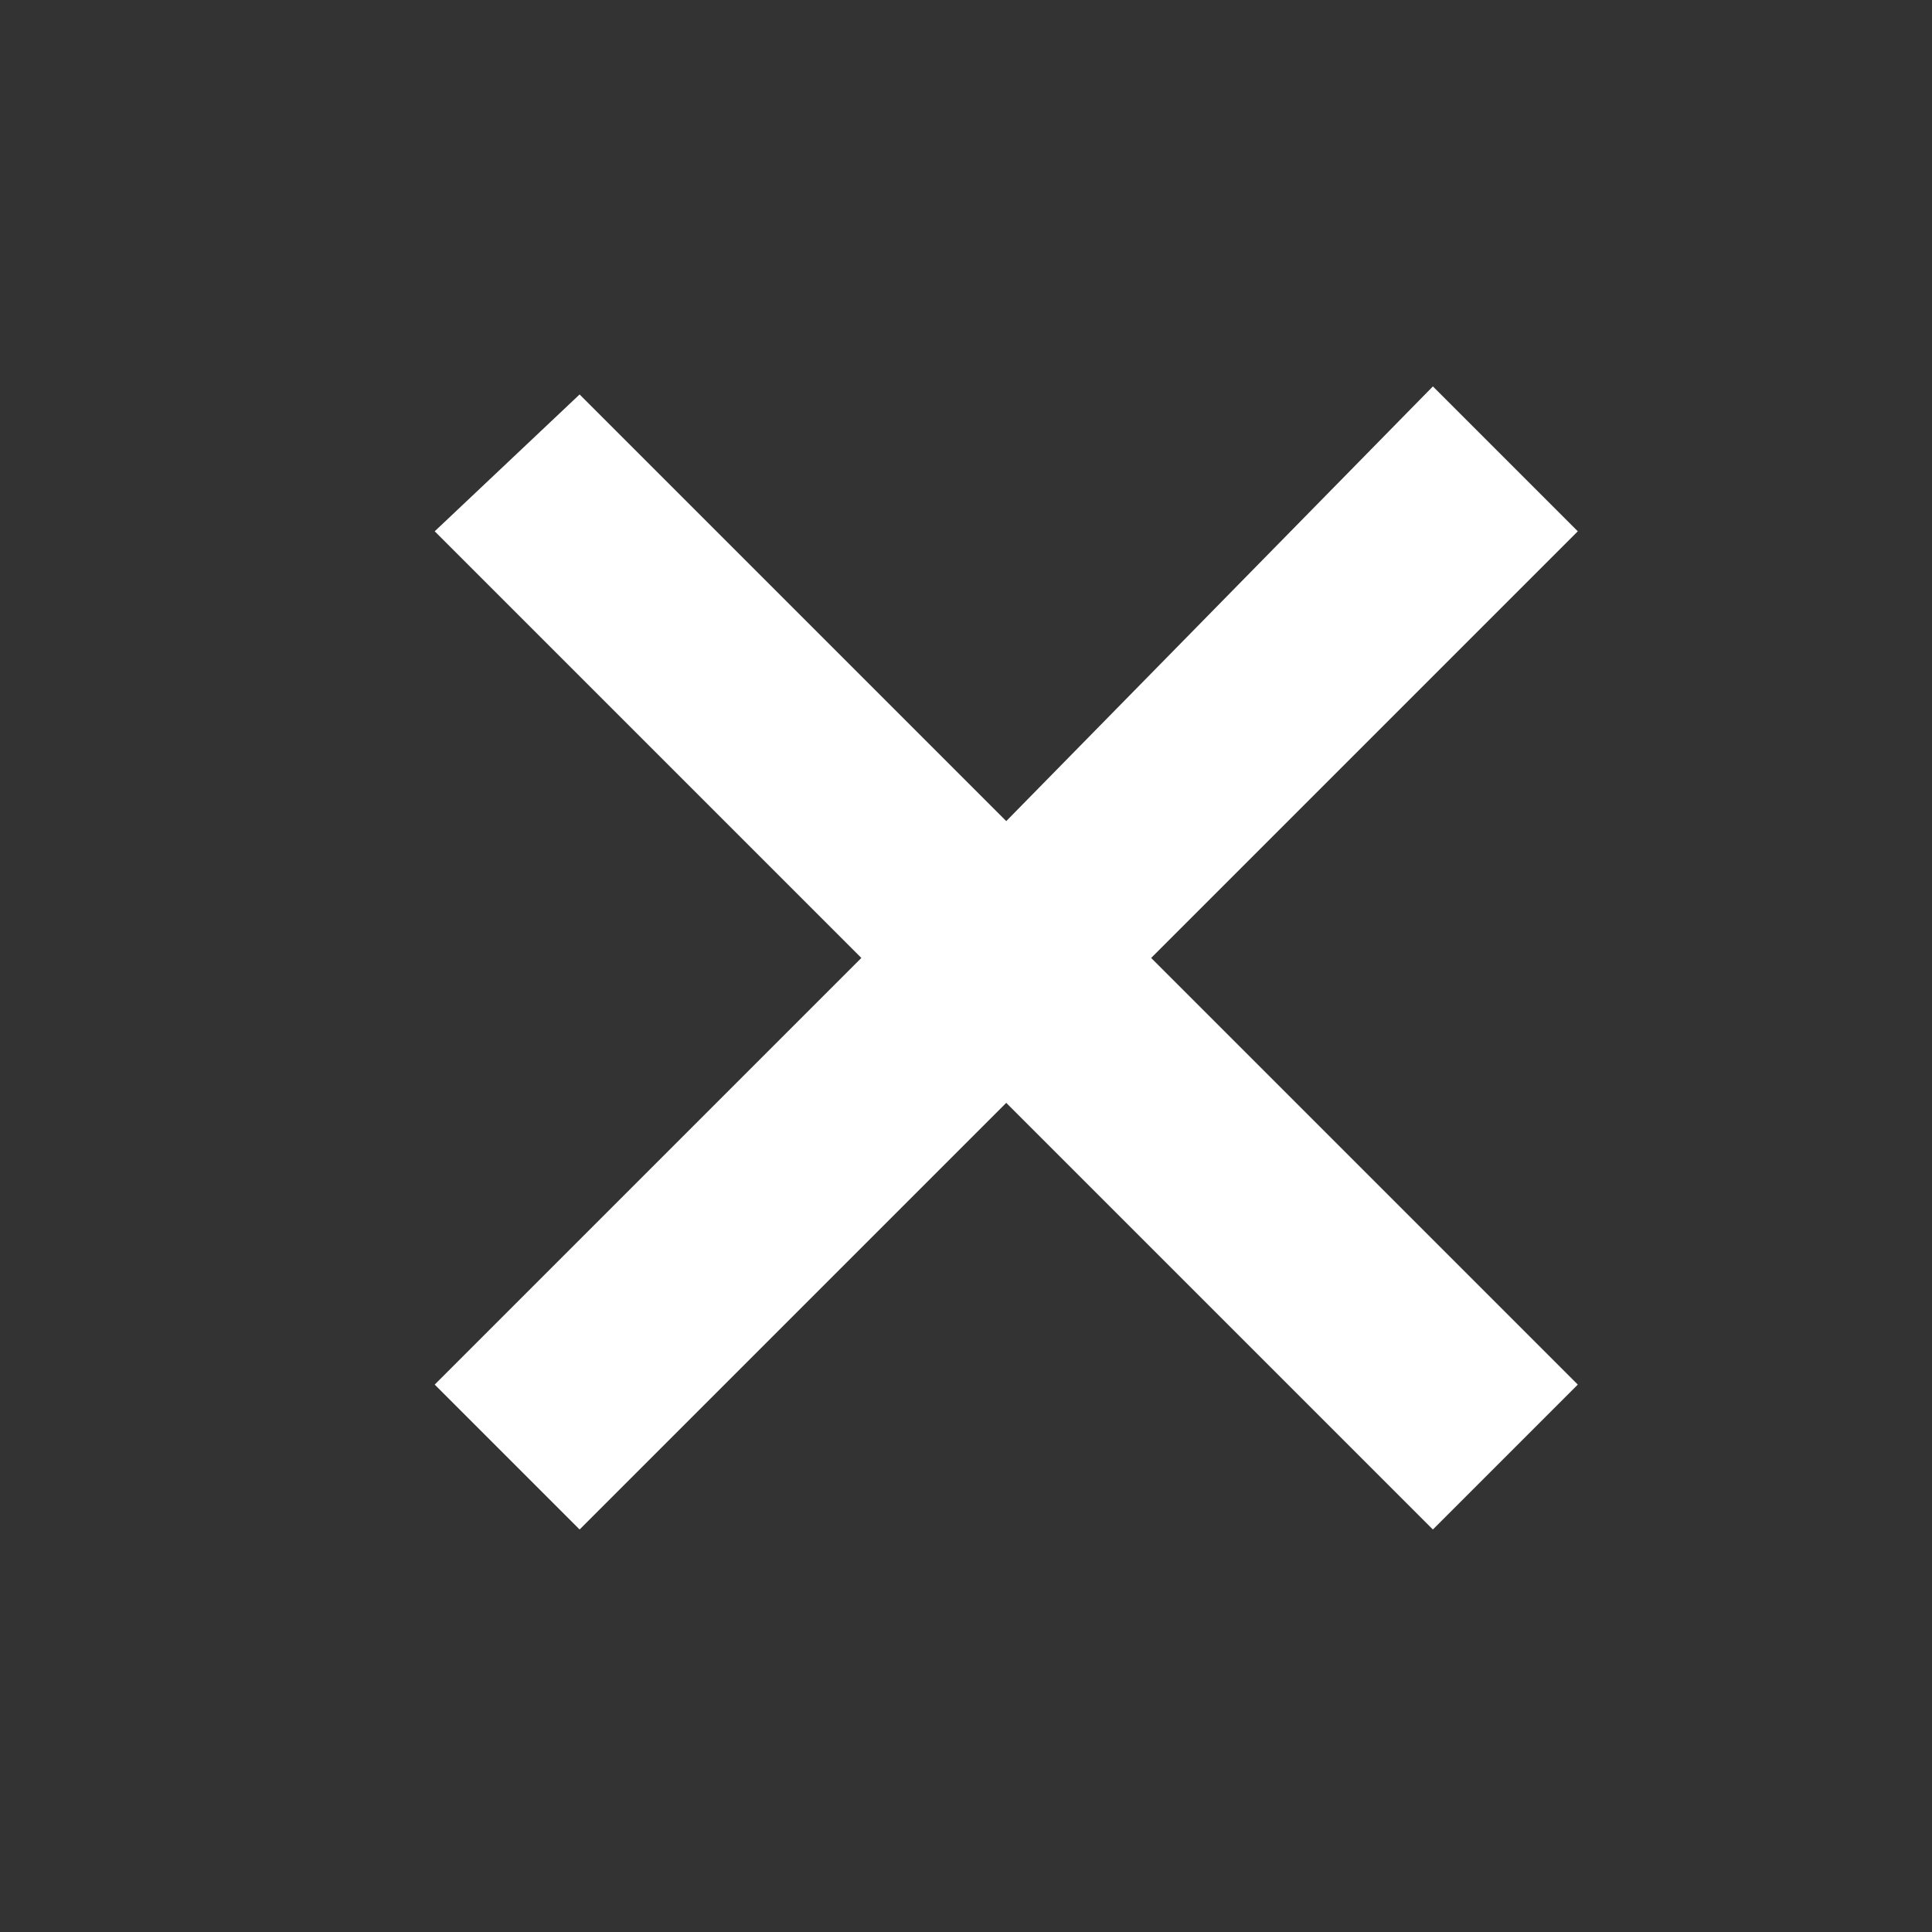 <svg xmlns="http://www.w3.org/2000/svg" height="24" width="24" preserveAspectRatio="xMidYMid meet" fill="currentColor" xmlns:v="https://vecta.io/nano"><rect width="100%" height="100%" fill="#333333" stroke="none"/><path d="M19.6 17.2l-5.3-5.3 5.3-5.3-1.8-1.8-5.3 5.4-5.3-5.3-1.8 1.7 5.3 5.3-5.3 5.3L7.2 19l5.3-5.3 5.3 5.3 1.8-1.8z" fill="#fff"/></svg>